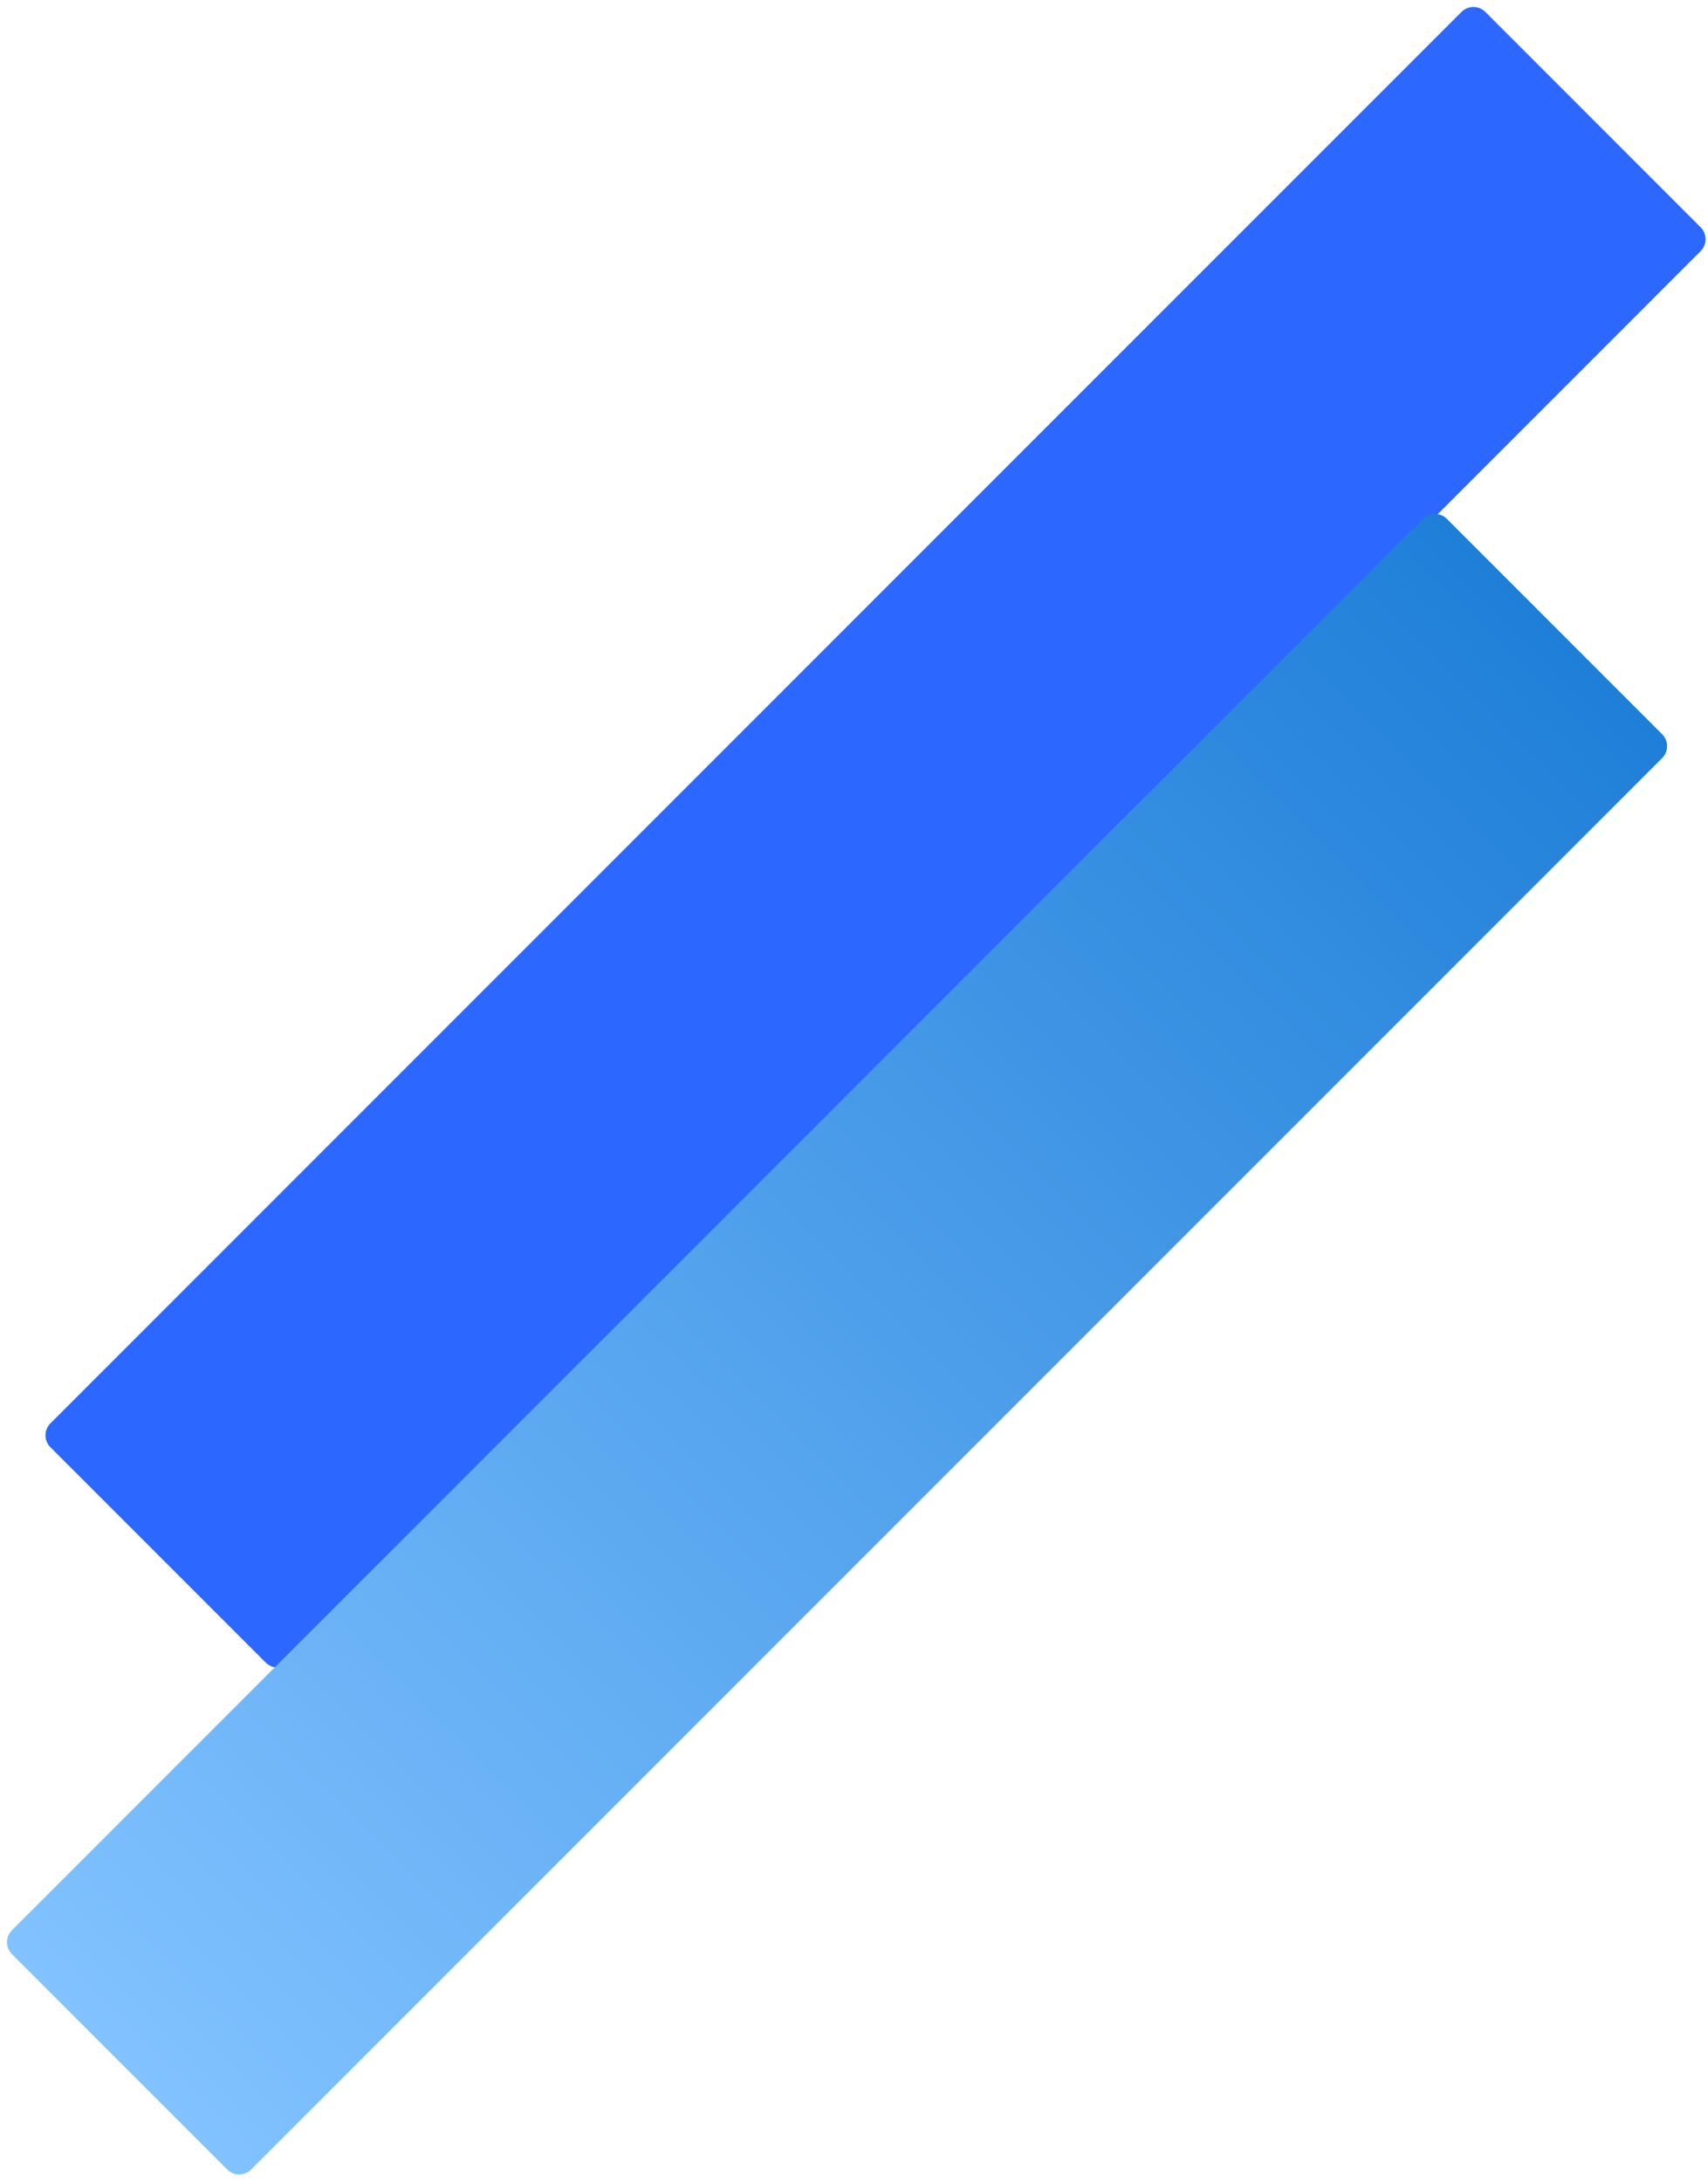 <svg width="101" height="129" viewBox="0 0 101 129" fill="none" xmlns="http://www.w3.org/2000/svg">
<path d="M2.983 85.56C2.592 85.169 2.592 84.536 2.983 84.146L86.421 0.707C86.812 0.317 87.445 0.317 87.835 0.707L100.563 13.435C100.954 13.826 100.954 14.459 100.563 14.849L17.125 98.288C16.734 98.678 16.101 98.678 15.711 98.288L2.983 85.56Z" fill="#2C67FF"/>
<path d="M0.707 115.529C0.317 115.138 0.317 114.505 0.707 114.114L84.146 30.676C84.536 30.285 85.169 30.285 85.56 30.676L98.288 43.404C98.678 43.794 98.678 44.428 98.288 44.818L14.849 128.257C14.459 128.647 13.825 128.647 13.435 128.257L0.707 115.529Z" fill="url(#paint0_linear_40_8)"/>
<defs>
<linearGradient id="paint0_linear_40_8" x1="7.071" y1="121.893" x2="91.924" y2="37.04" gradientUnits="userSpaceOnUse">
<stop stop-color="#81C2FF"/>
<stop offset="1" stop-color="#1F7FD8"/>
</linearGradient>
</defs>
</svg>
